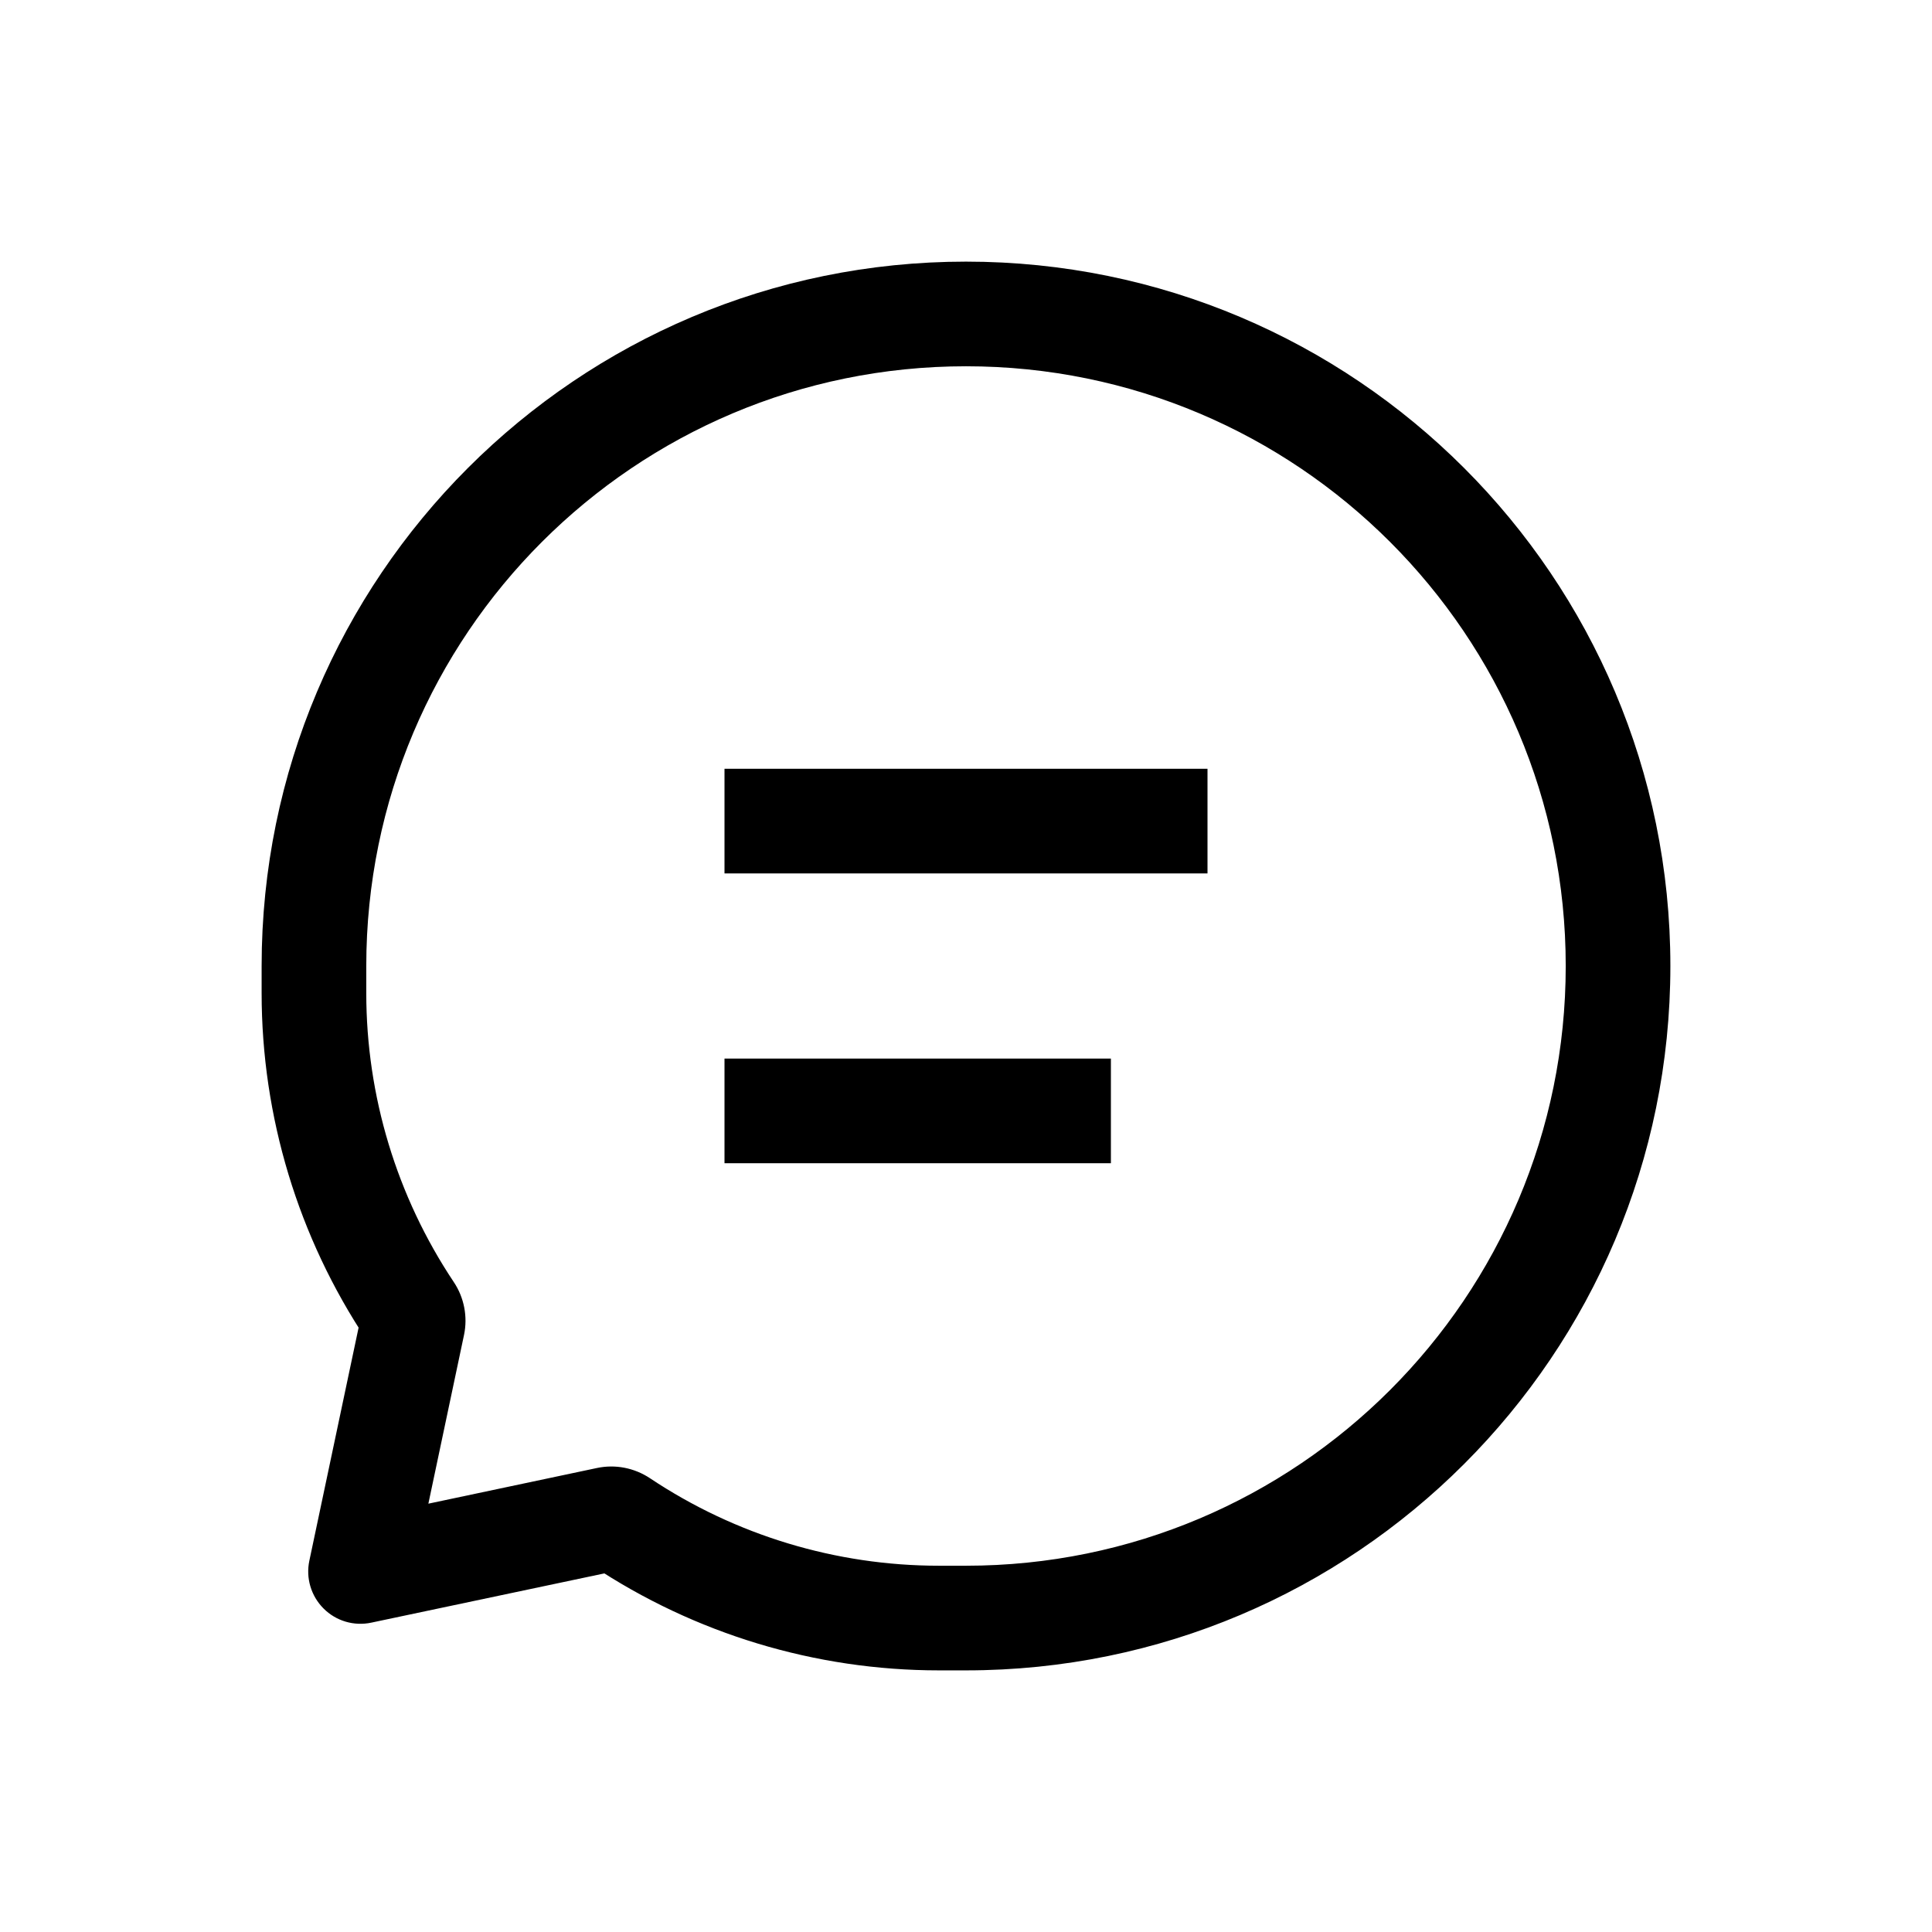 <svg width="24" height="24" viewBox="0 0 24 24" xmlns="http://www.w3.org/2000/svg">
<path d="M4.479 19.521L4.613 20.157C4.398 20.203 4.174 20.137 4.019 19.981C3.864 19.826 3.797 19.602 3.843 19.387L4.479 19.521ZM5.128 16.45L4.492 16.315L5.128 16.45ZM7.551 18.872L7.685 19.508L7.551 18.872ZM4.55 12V12.336H3.25V12H4.55ZM11.664 19.45H12V20.75H11.664V19.45ZM4.344 18.886L7.416 18.236L7.685 19.508L4.613 20.157L4.344 18.886ZM5.764 16.584L5.115 19.656L3.843 19.387L4.492 16.315L5.764 16.584ZM5.637 15.926C5.766 16.119 5.812 16.357 5.764 16.584L4.492 16.315C4.467 16.43 4.49 16.55 4.555 16.647L5.637 15.926ZM7.416 18.236C7.643 18.188 7.88 18.234 8.074 18.363L7.353 19.445C7.45 19.51 7.57 19.533 7.685 19.508L7.416 18.236ZM4.55 12.336C4.55 13.614 4.928 14.863 5.637 15.926L4.555 16.647C3.704 15.37 3.25 13.87 3.25 12.336H4.55ZM20.75 12C20.75 16.832 16.832 20.75 12 20.75V19.45C16.114 19.45 19.45 16.114 19.45 12H20.75ZM12 4.55C7.885 4.55 4.55 7.885 4.55 12H3.25C3.25 7.168 7.168 3.25 12 3.25V4.55ZM11.664 20.75C10.13 20.75 8.63 20.296 7.353 19.445L8.074 18.363C9.137 19.072 10.386 19.45 11.664 19.45V20.75ZM12 3.25C16.832 3.25 20.75 7.168 20.75 12H19.45C19.45 7.885 16.114 4.55 12 4.55V3.25Z" />
<path d="M9 10.85H15V9.55H9V10.85Z" />
<path d="M9 14.45H13.8V13.15H9V14.45Z" />
</svg>
